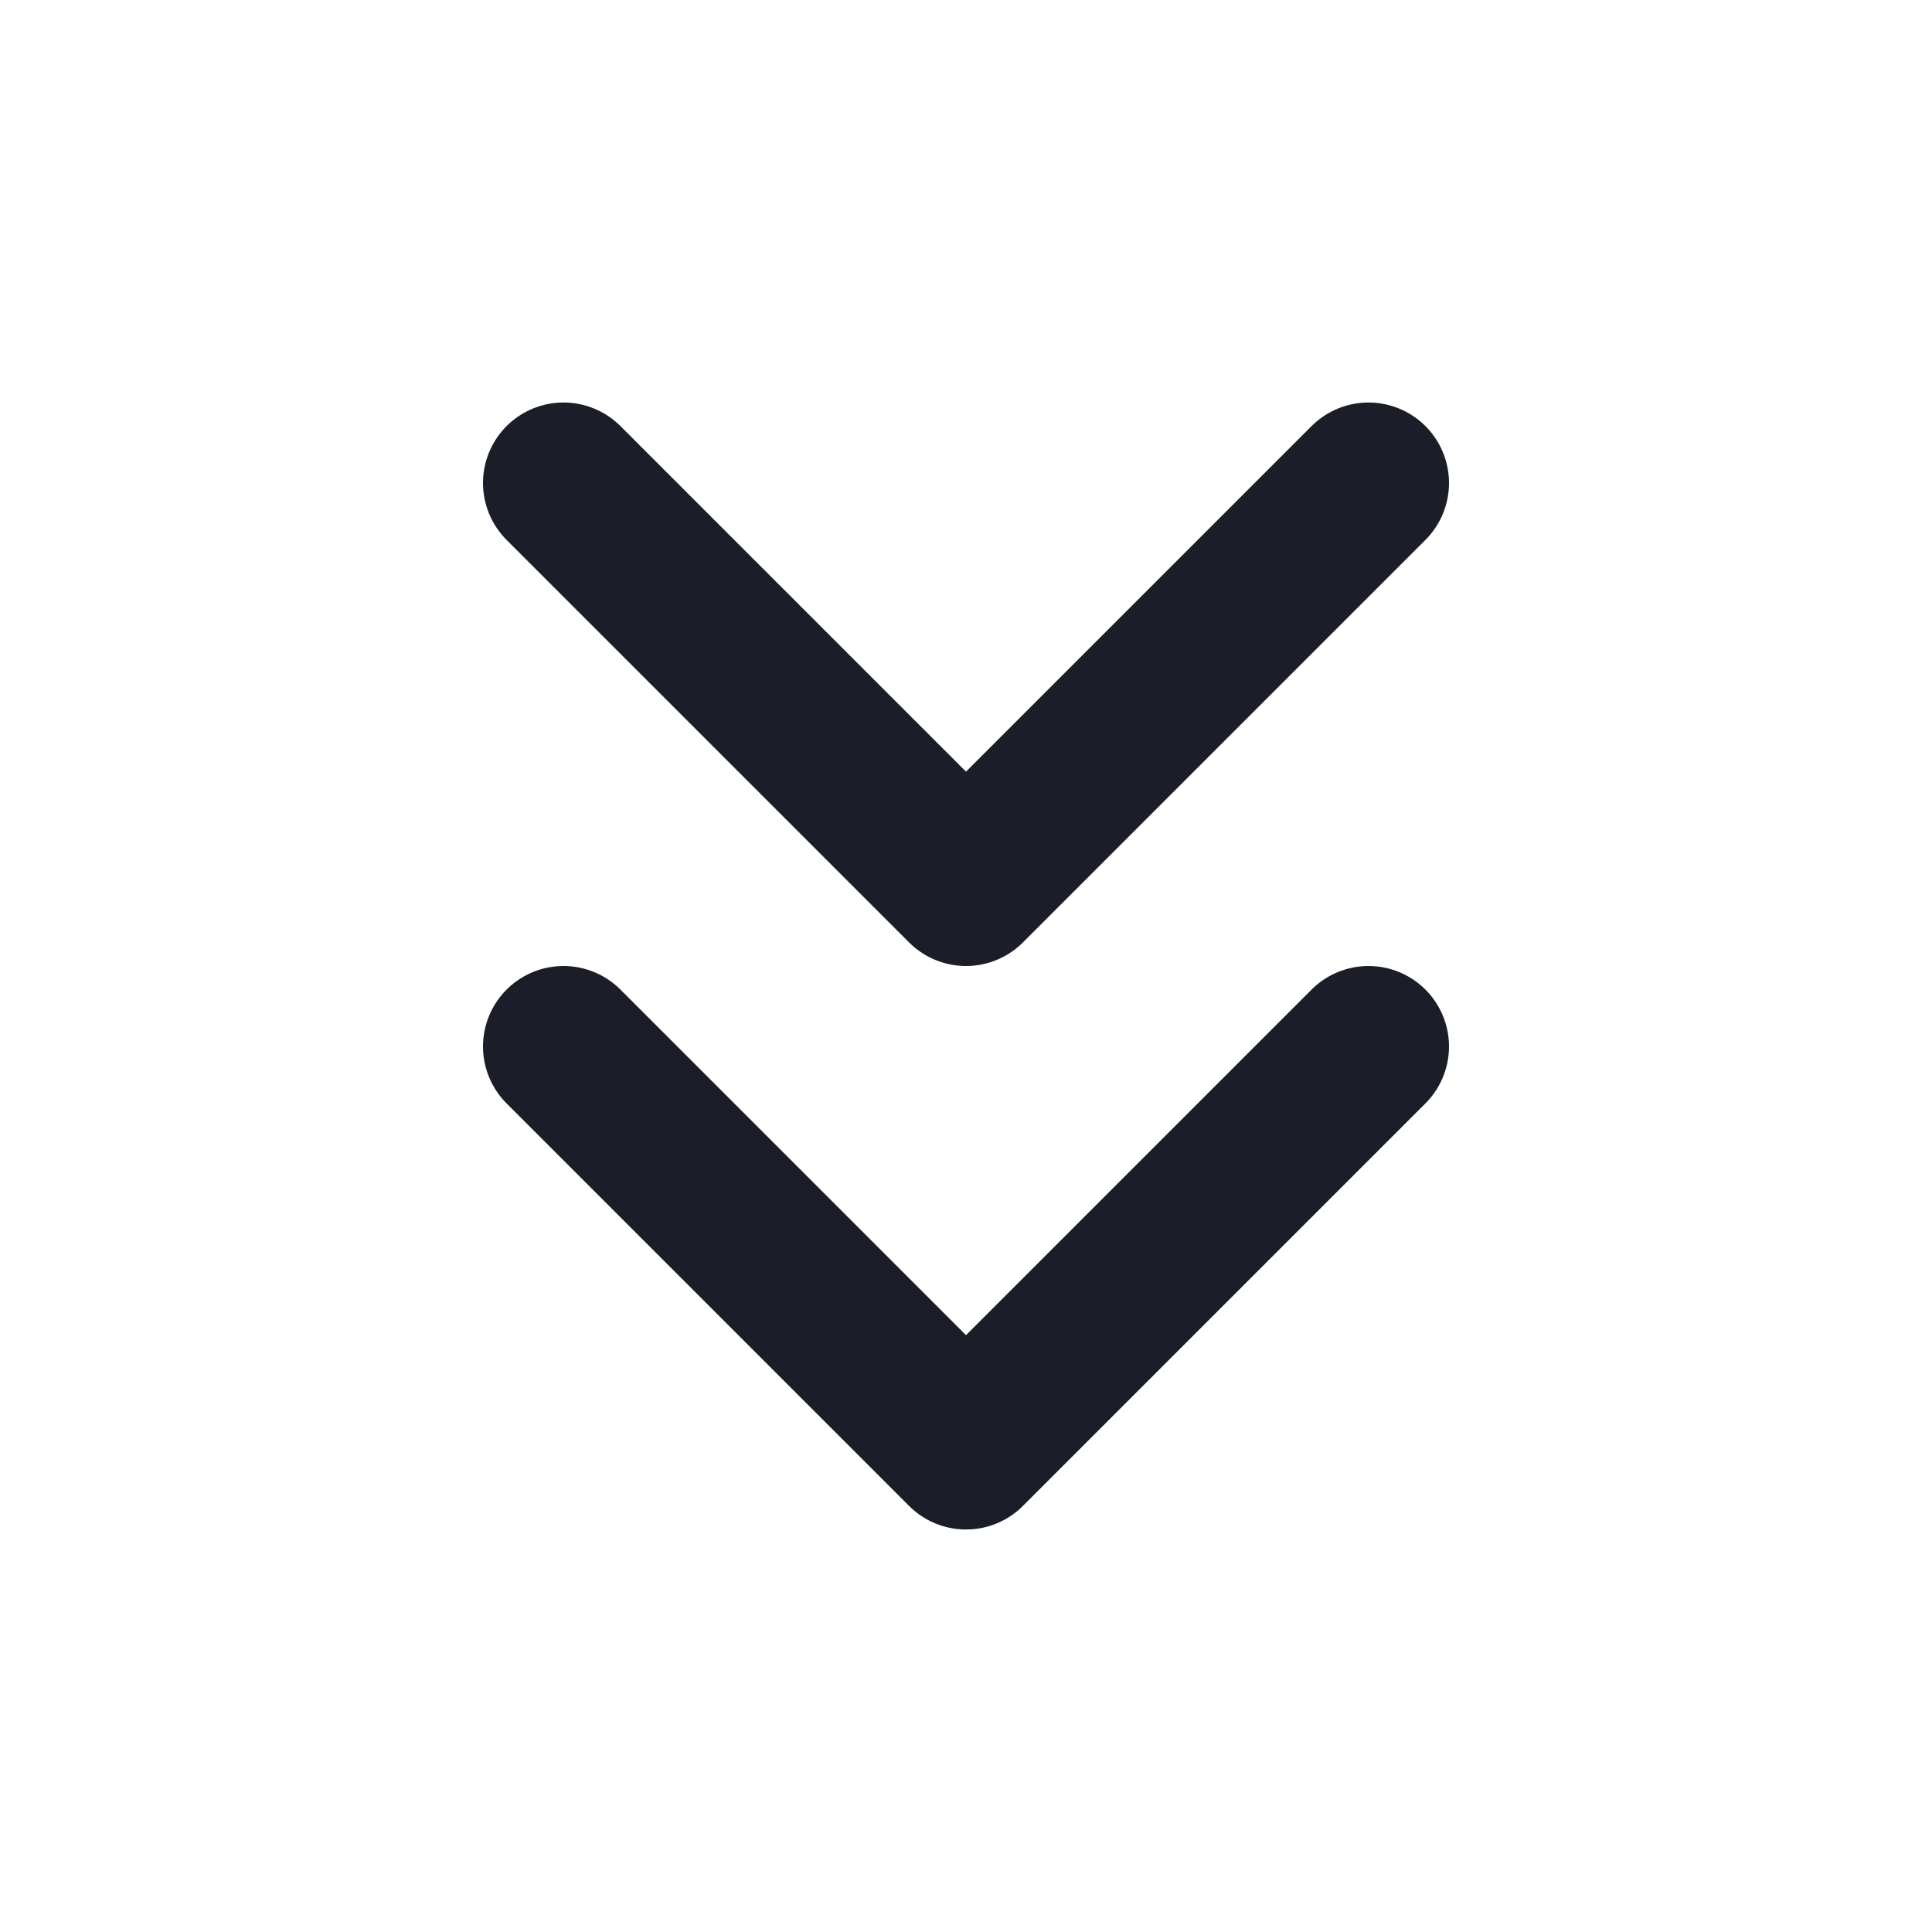 <svg width="24" height="24" viewBox="0 0 24 24" fill="none" xmlns="http://www.w3.org/2000/svg">
<path d="M7 13L12 18L17 13" stroke="#1B1D28" stroke-width="2" stroke-linecap="round" stroke-linejoin="round"/>
<path d="M7 6L12 11L17 6" stroke="#1B1D28" stroke-width="2" stroke-linecap="round" stroke-linejoin="round"/>
</svg>

